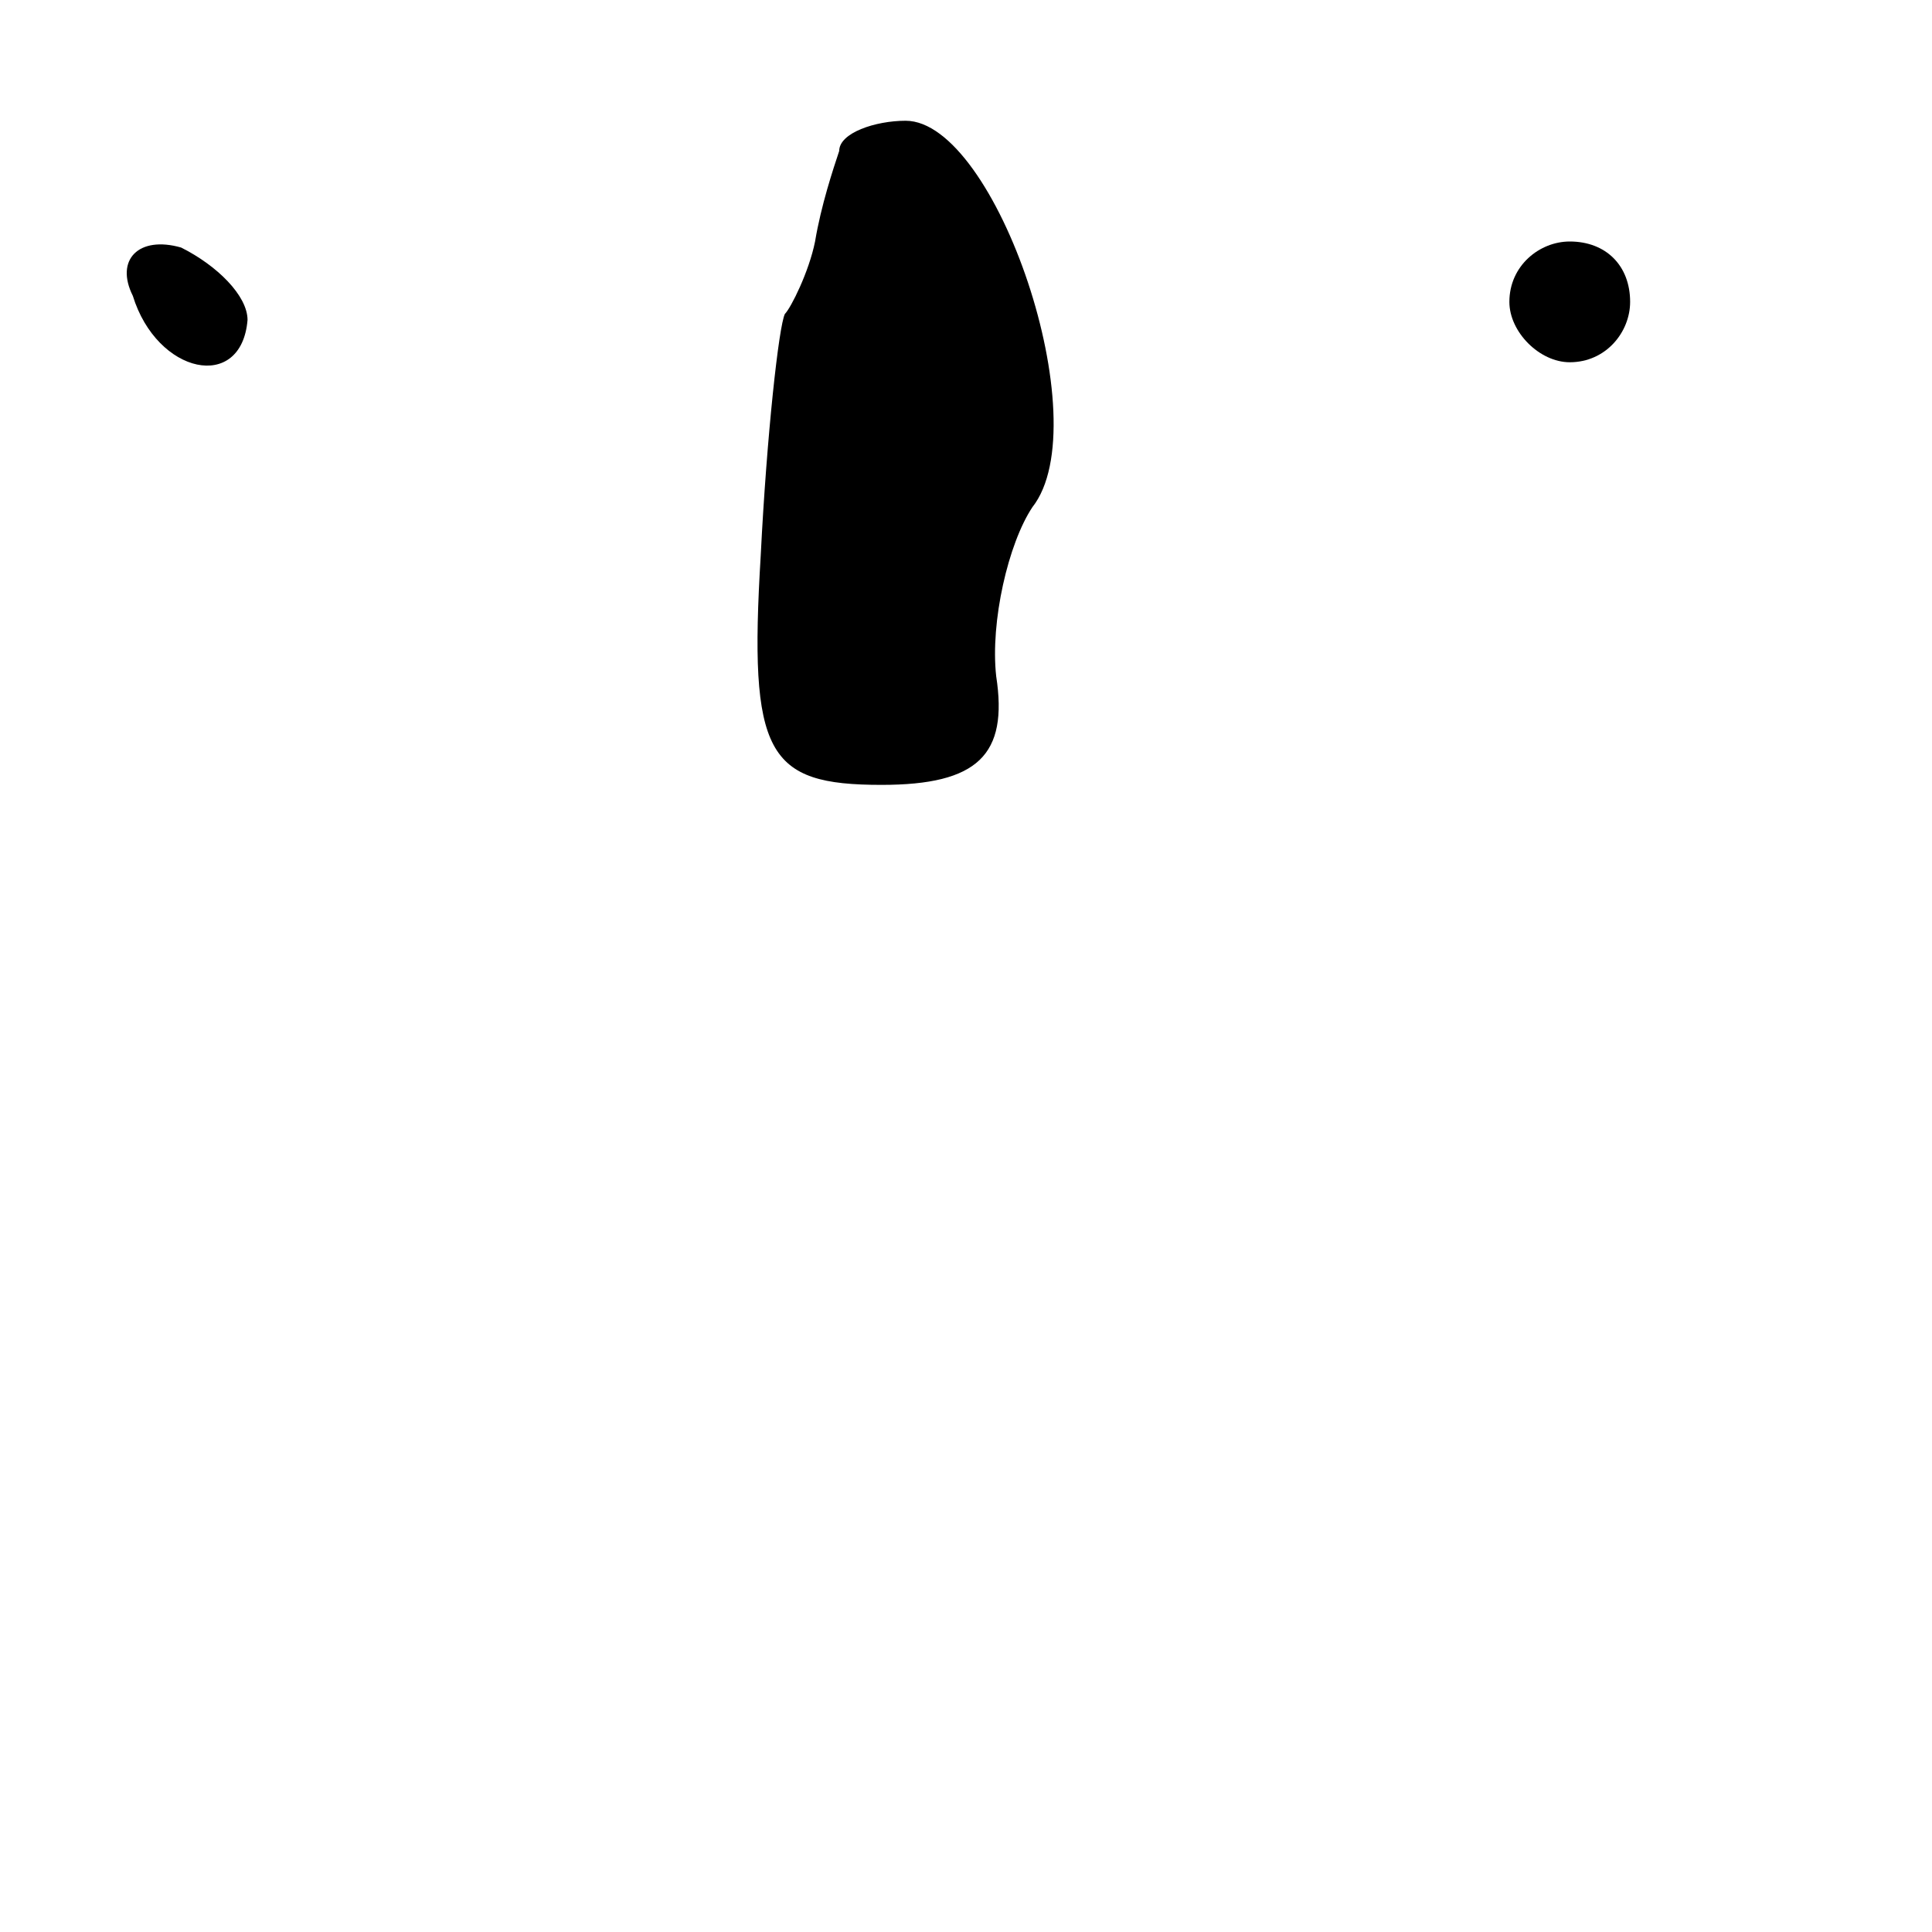<?xml version="1.0" standalone="no"?>
<!DOCTYPE svg PUBLIC "-//W3C//DTD SVG 20010904//EN"
 "http://www.w3.org/TR/2001/REC-SVG-20010904/DTD/svg10.dtd">
<svg version="1.0" xmlns="http://www.w3.org/2000/svg"
 width="32pt" height="32pt" viewBox="0 0 32 32"
 preserveAspectRatio="xMidYMid meet">
<g transform="translate(0,32) scale(0.1,-0.1)"
fill="#000000" stroke="none">
<path fill="#000000" stroke="none" d="M139 295 c-1 -3 -3 -9 -4 -15 -1 -5 -4
-11 -5 -12 -1 -2 -3 -20 -4 -40 -2 -33 1 -38 20 -38 16 0 21 5 19 18 -1 9 2
22 6 28 11 14 -6 64 -21 64 -5 0 -11 -2 -11 -5z"/>
<path fill="#000000" stroke="none" d="M22 271 c4 -13 18 -16 19 -4 0 4 -5 9
-11 12 -7 2 -11 -2 -8 -8z"/>
<path fill="#000000" stroke="none" d="M250 270 c0 -5 5 -10 10 -10 6 0 10 5
10 10 0 6 -4 10 -10 10 -5 0 -10 -4 -10 -10z"/>
</g>
</svg>
